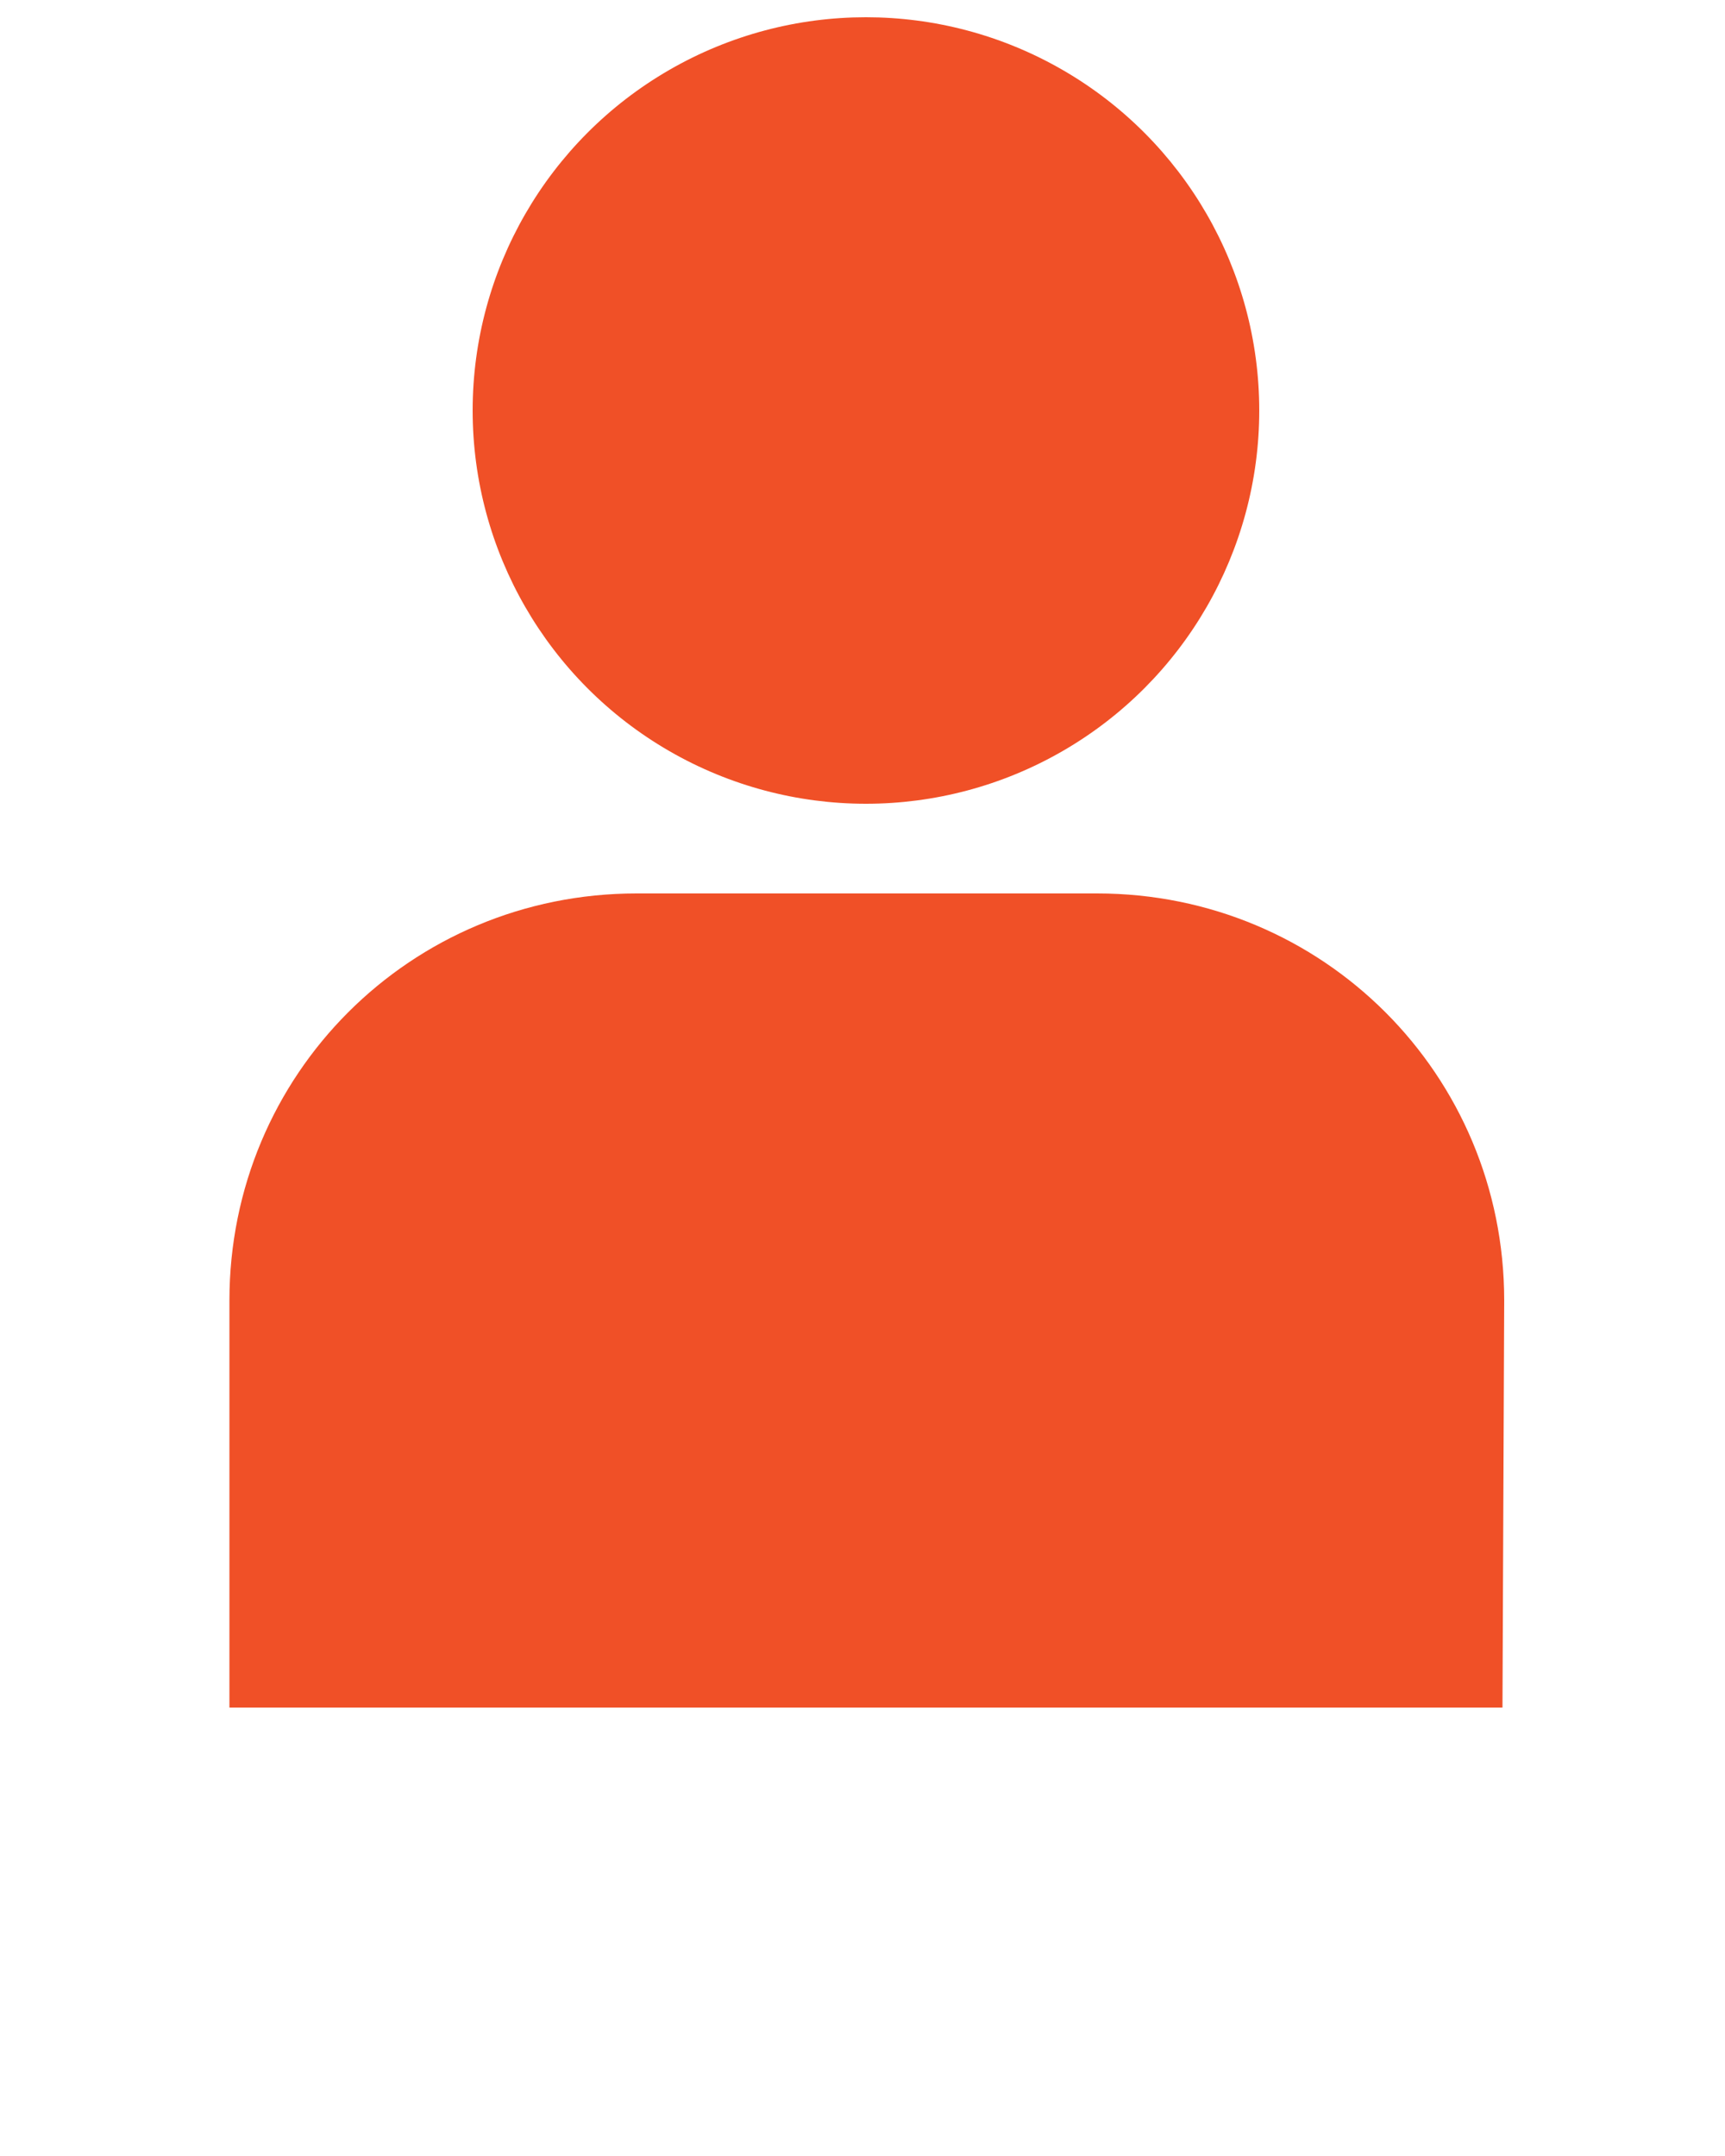 <svg xmlns="http://www.w3.org/2000/svg" xmlns:xlink="http://www.w3.org/1999/xlink" version="1.1" x="0px" y="0px" viewBox="0 0 100 125" style="enable-background:new 0 0 100 100;" xml:space="preserve"><g><g><circle fill="#f05027" cx="50.2" cy="23.8" r="22.8"/><path fill="#f05027" d="M87.1,99H13.3V75.4c0-13.1,10.5-23.6,23.6-23.6h26.7c13.1,0,23.6,10.5,23.6,23.6L87.1,99z"/></g></g></svg>